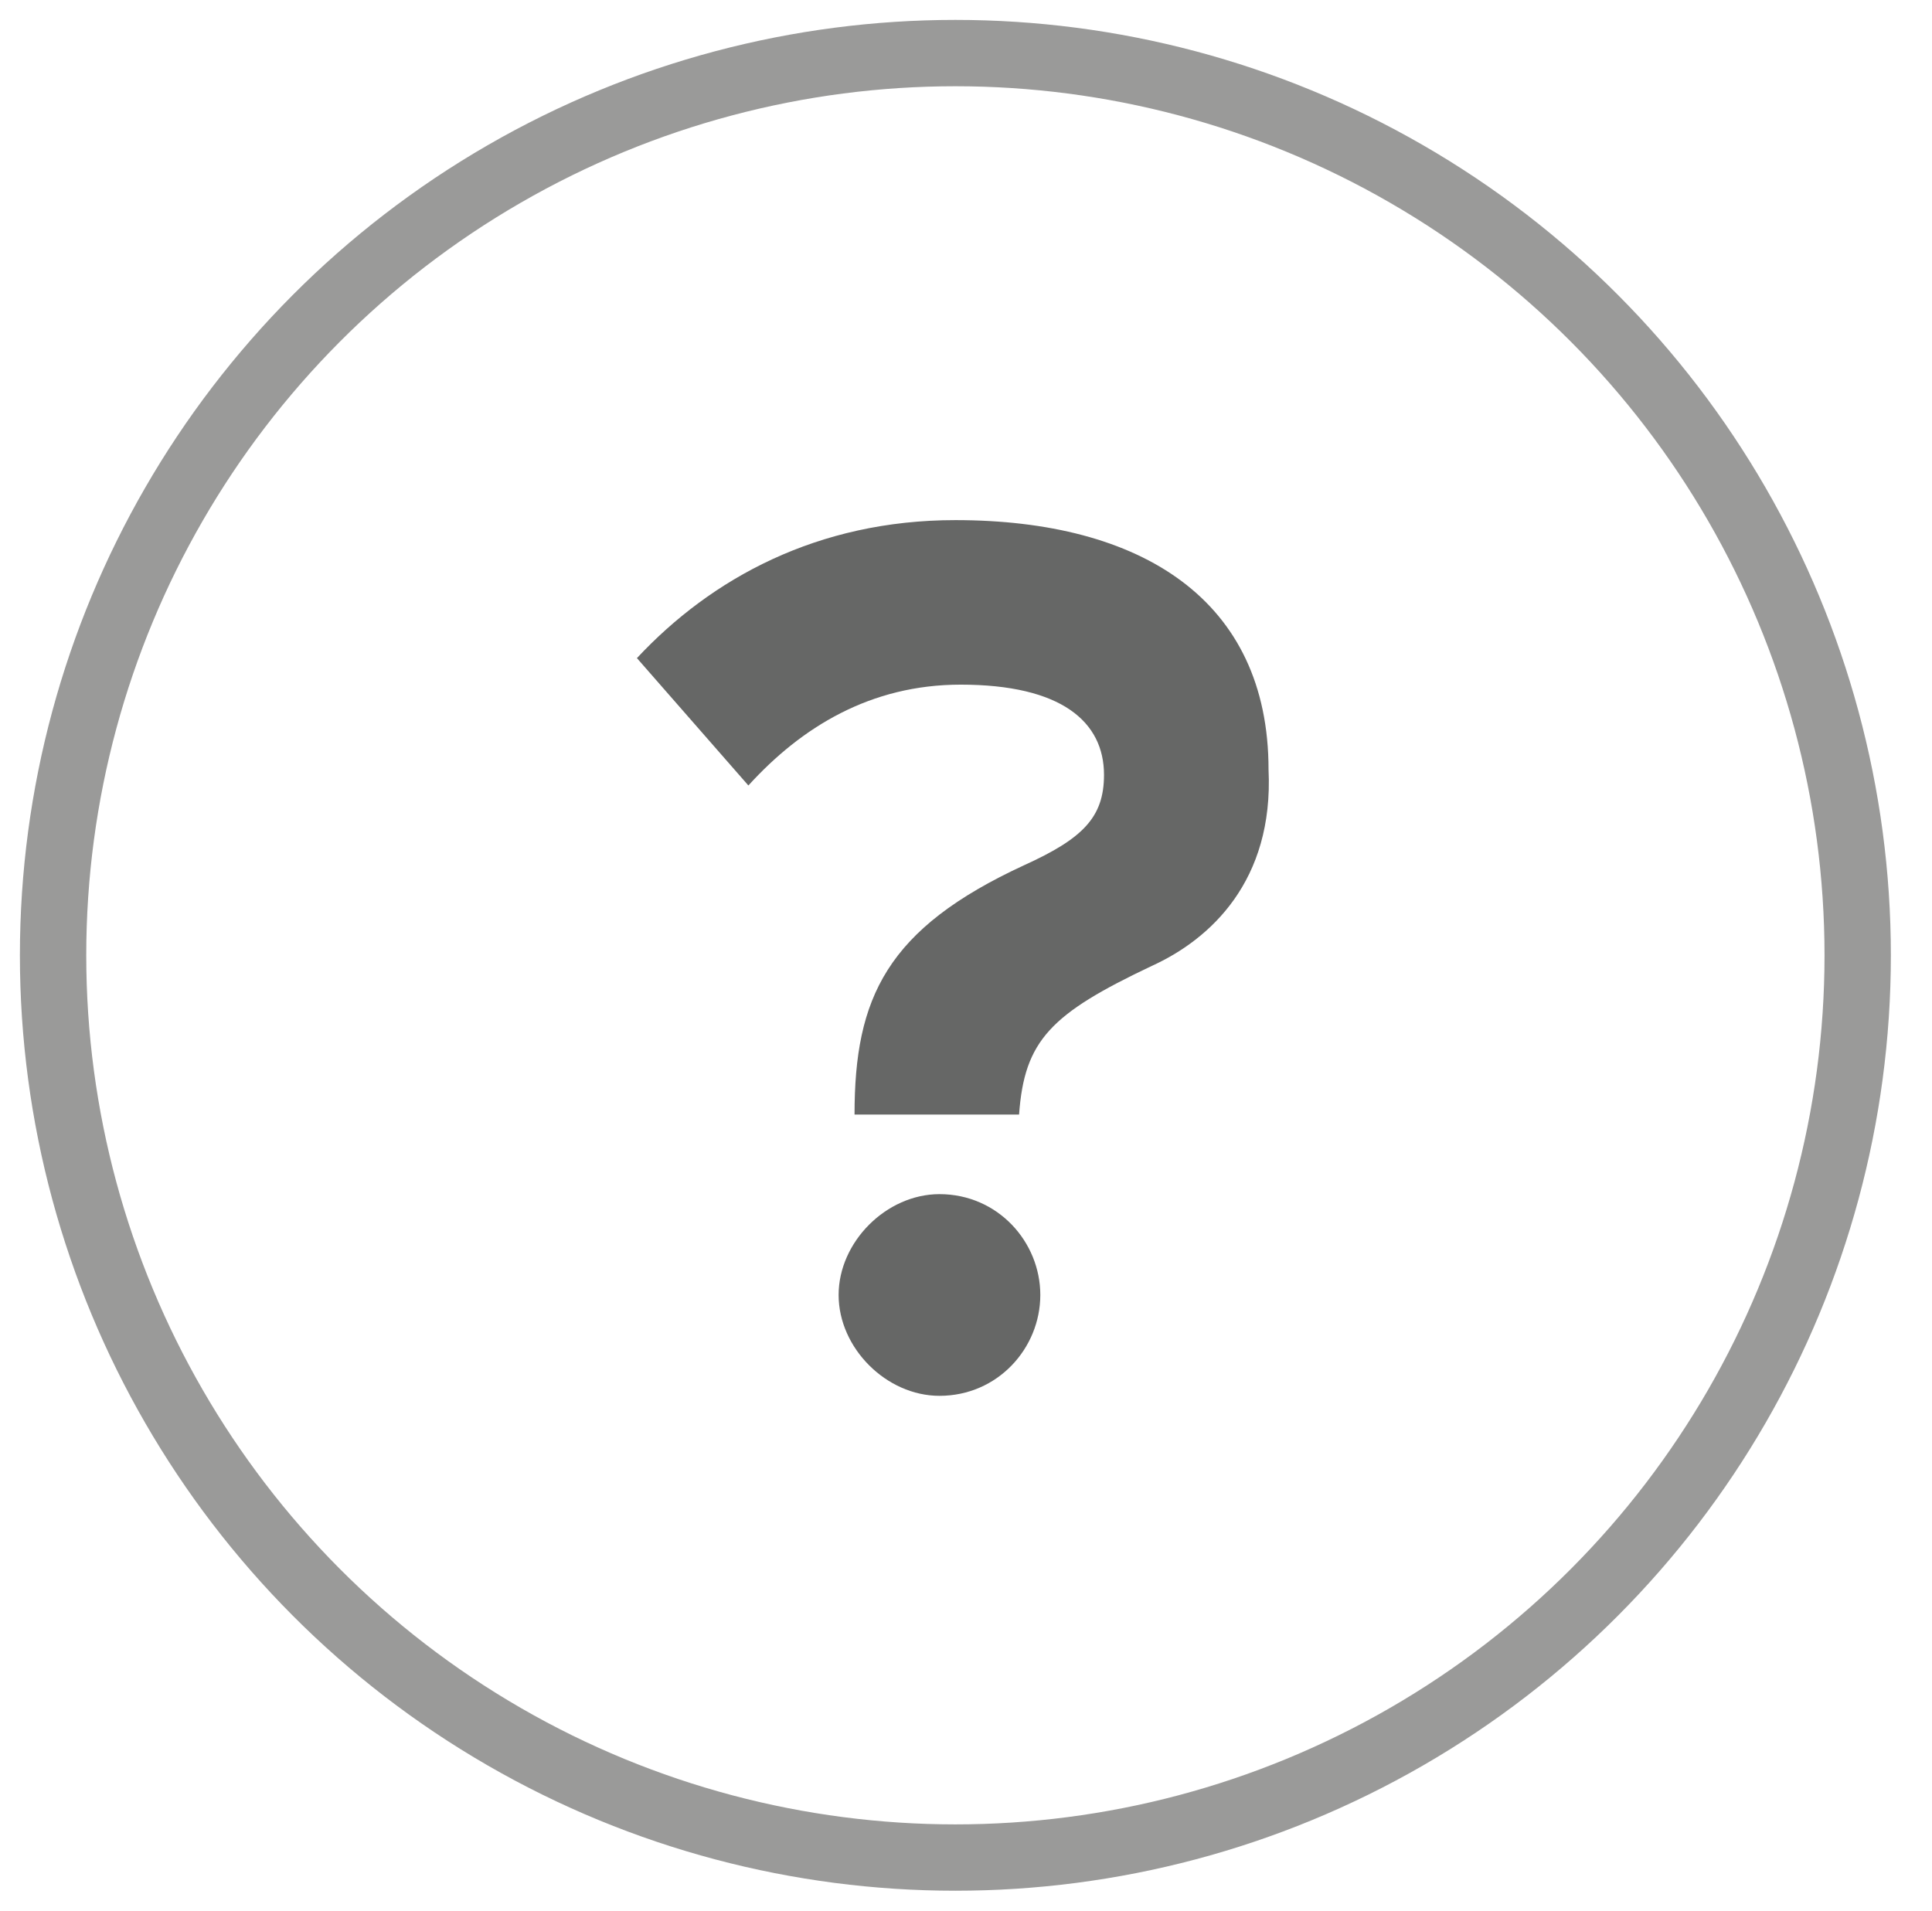 <?xml version="1.0" encoding="utf-8"?>
<!-- Generator: Adobe Illustrator 18.1.1, SVG Export Plug-In . SVG Version: 6.00 Build 0)  -->
<svg version="1.1" id="Layer_1" xmlns="http://www.w3.org/2000/svg" xmlns:xlink="http://www.w3.org/1999/xlink" x="0px" y="0px"
	 viewBox="0 0 36.4 36" enable-background="new 0 0 36.4 36" xml:space="preserve">
<circle fill="none" stroke="#9A9A99" stroke-width="1.25" stroke-miterlimit="10" cx="18" cy="18" r="17"/>
<g>
	<path fill="#666766" d="M21.7,18.2c-1.9,0.9-2.4,1.4-2.5,2.8h-3.1c0-2.2,0.6-3.5,3.2-4.7c1.1-0.5,1.5-0.9,1.5-1.7
		c0-1-0.8-1.7-2.7-1.7c-1.7,0-3,0.8-4,1.9L12,12.4c1.4-1.5,3.4-2.6,6-2.6c3.5,0,5.9,1.5,5.9,4.7C24,16.6,22.8,17.7,21.7,18.2z
		 M17.7,26.3c-1,0-1.9-0.9-1.9-1.9s0.9-1.9,1.9-1.9c1.1,0,1.9,0.9,1.9,1.9S18.8,26.3,17.7,26.3z"/>
</g>
</svg>
